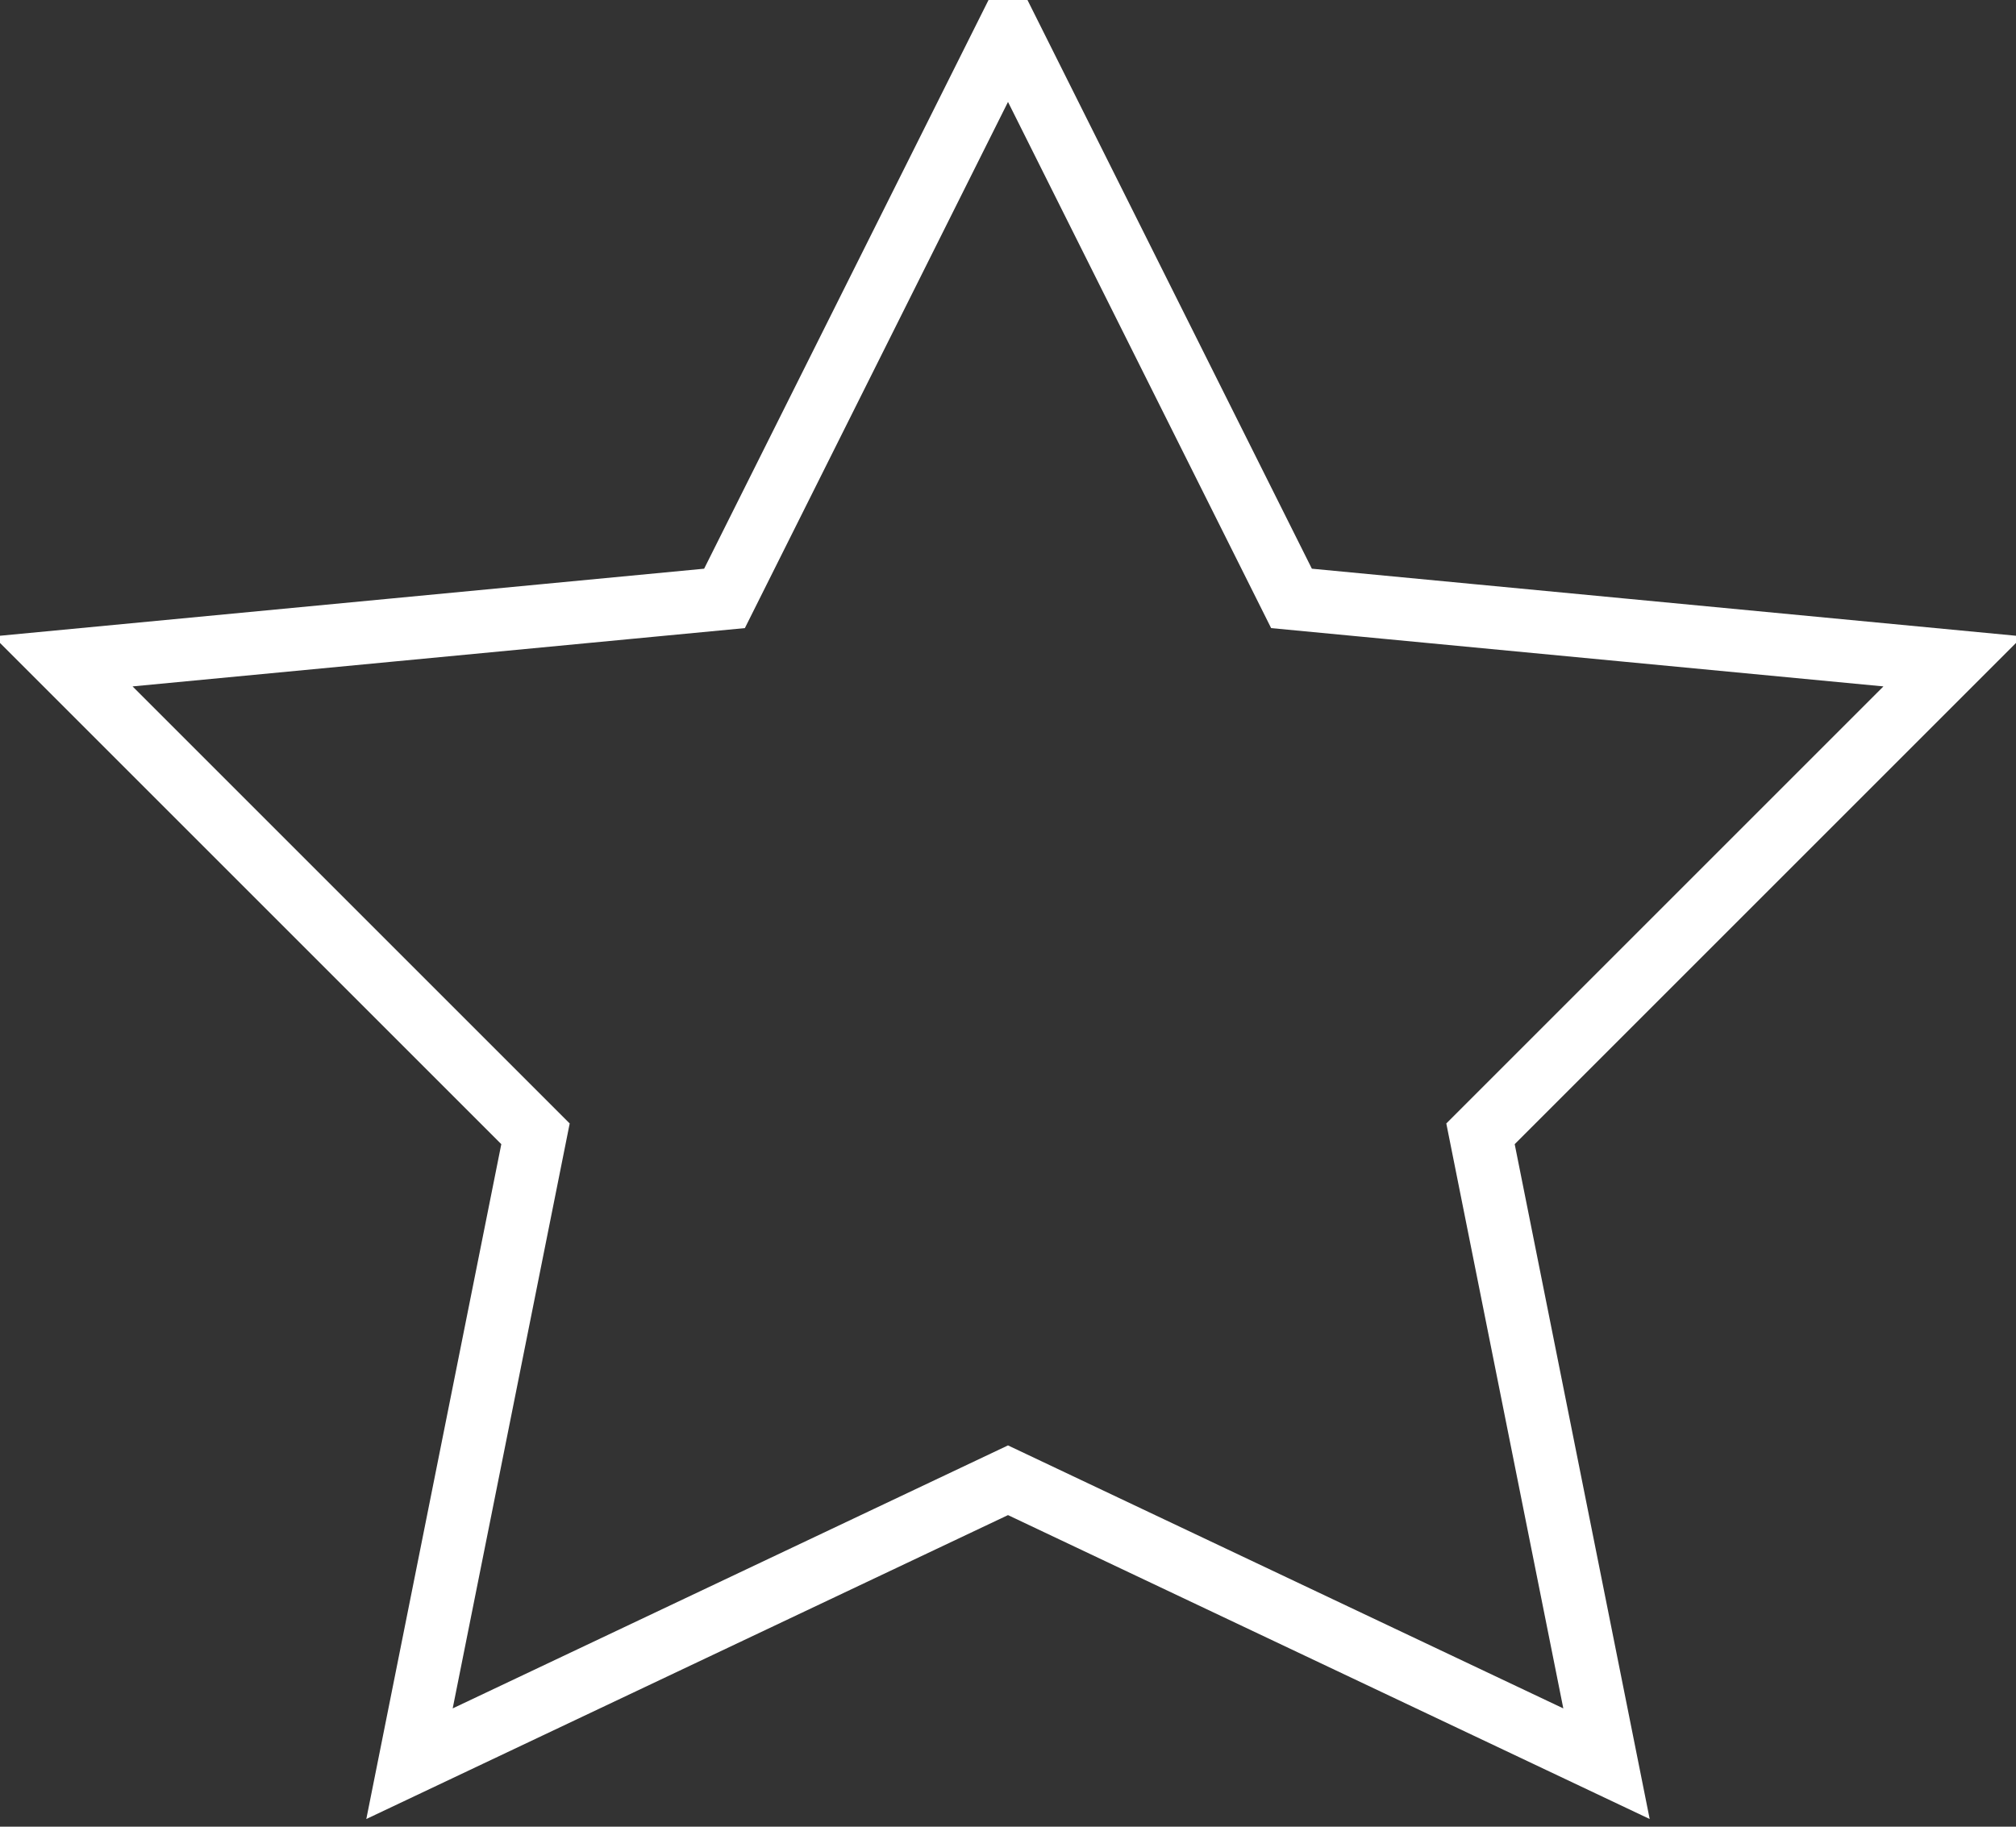<svg width="32" height="29" viewBox="0 0 32 29" xmlns="http://www.w3.org/2000/svg"><rect x="0" y="0" width="32" height="29" fill="#333333" stroke="none"/><title>star</title><path d="M1 10.5l10.5-1 4.5-9 4.5 9 10.5 1-7.5 7.5 2 10-9.5-4.5L6.5 28l2-10z" stroke="#fff" fill="none" fill-rule="evenodd"/></svg>